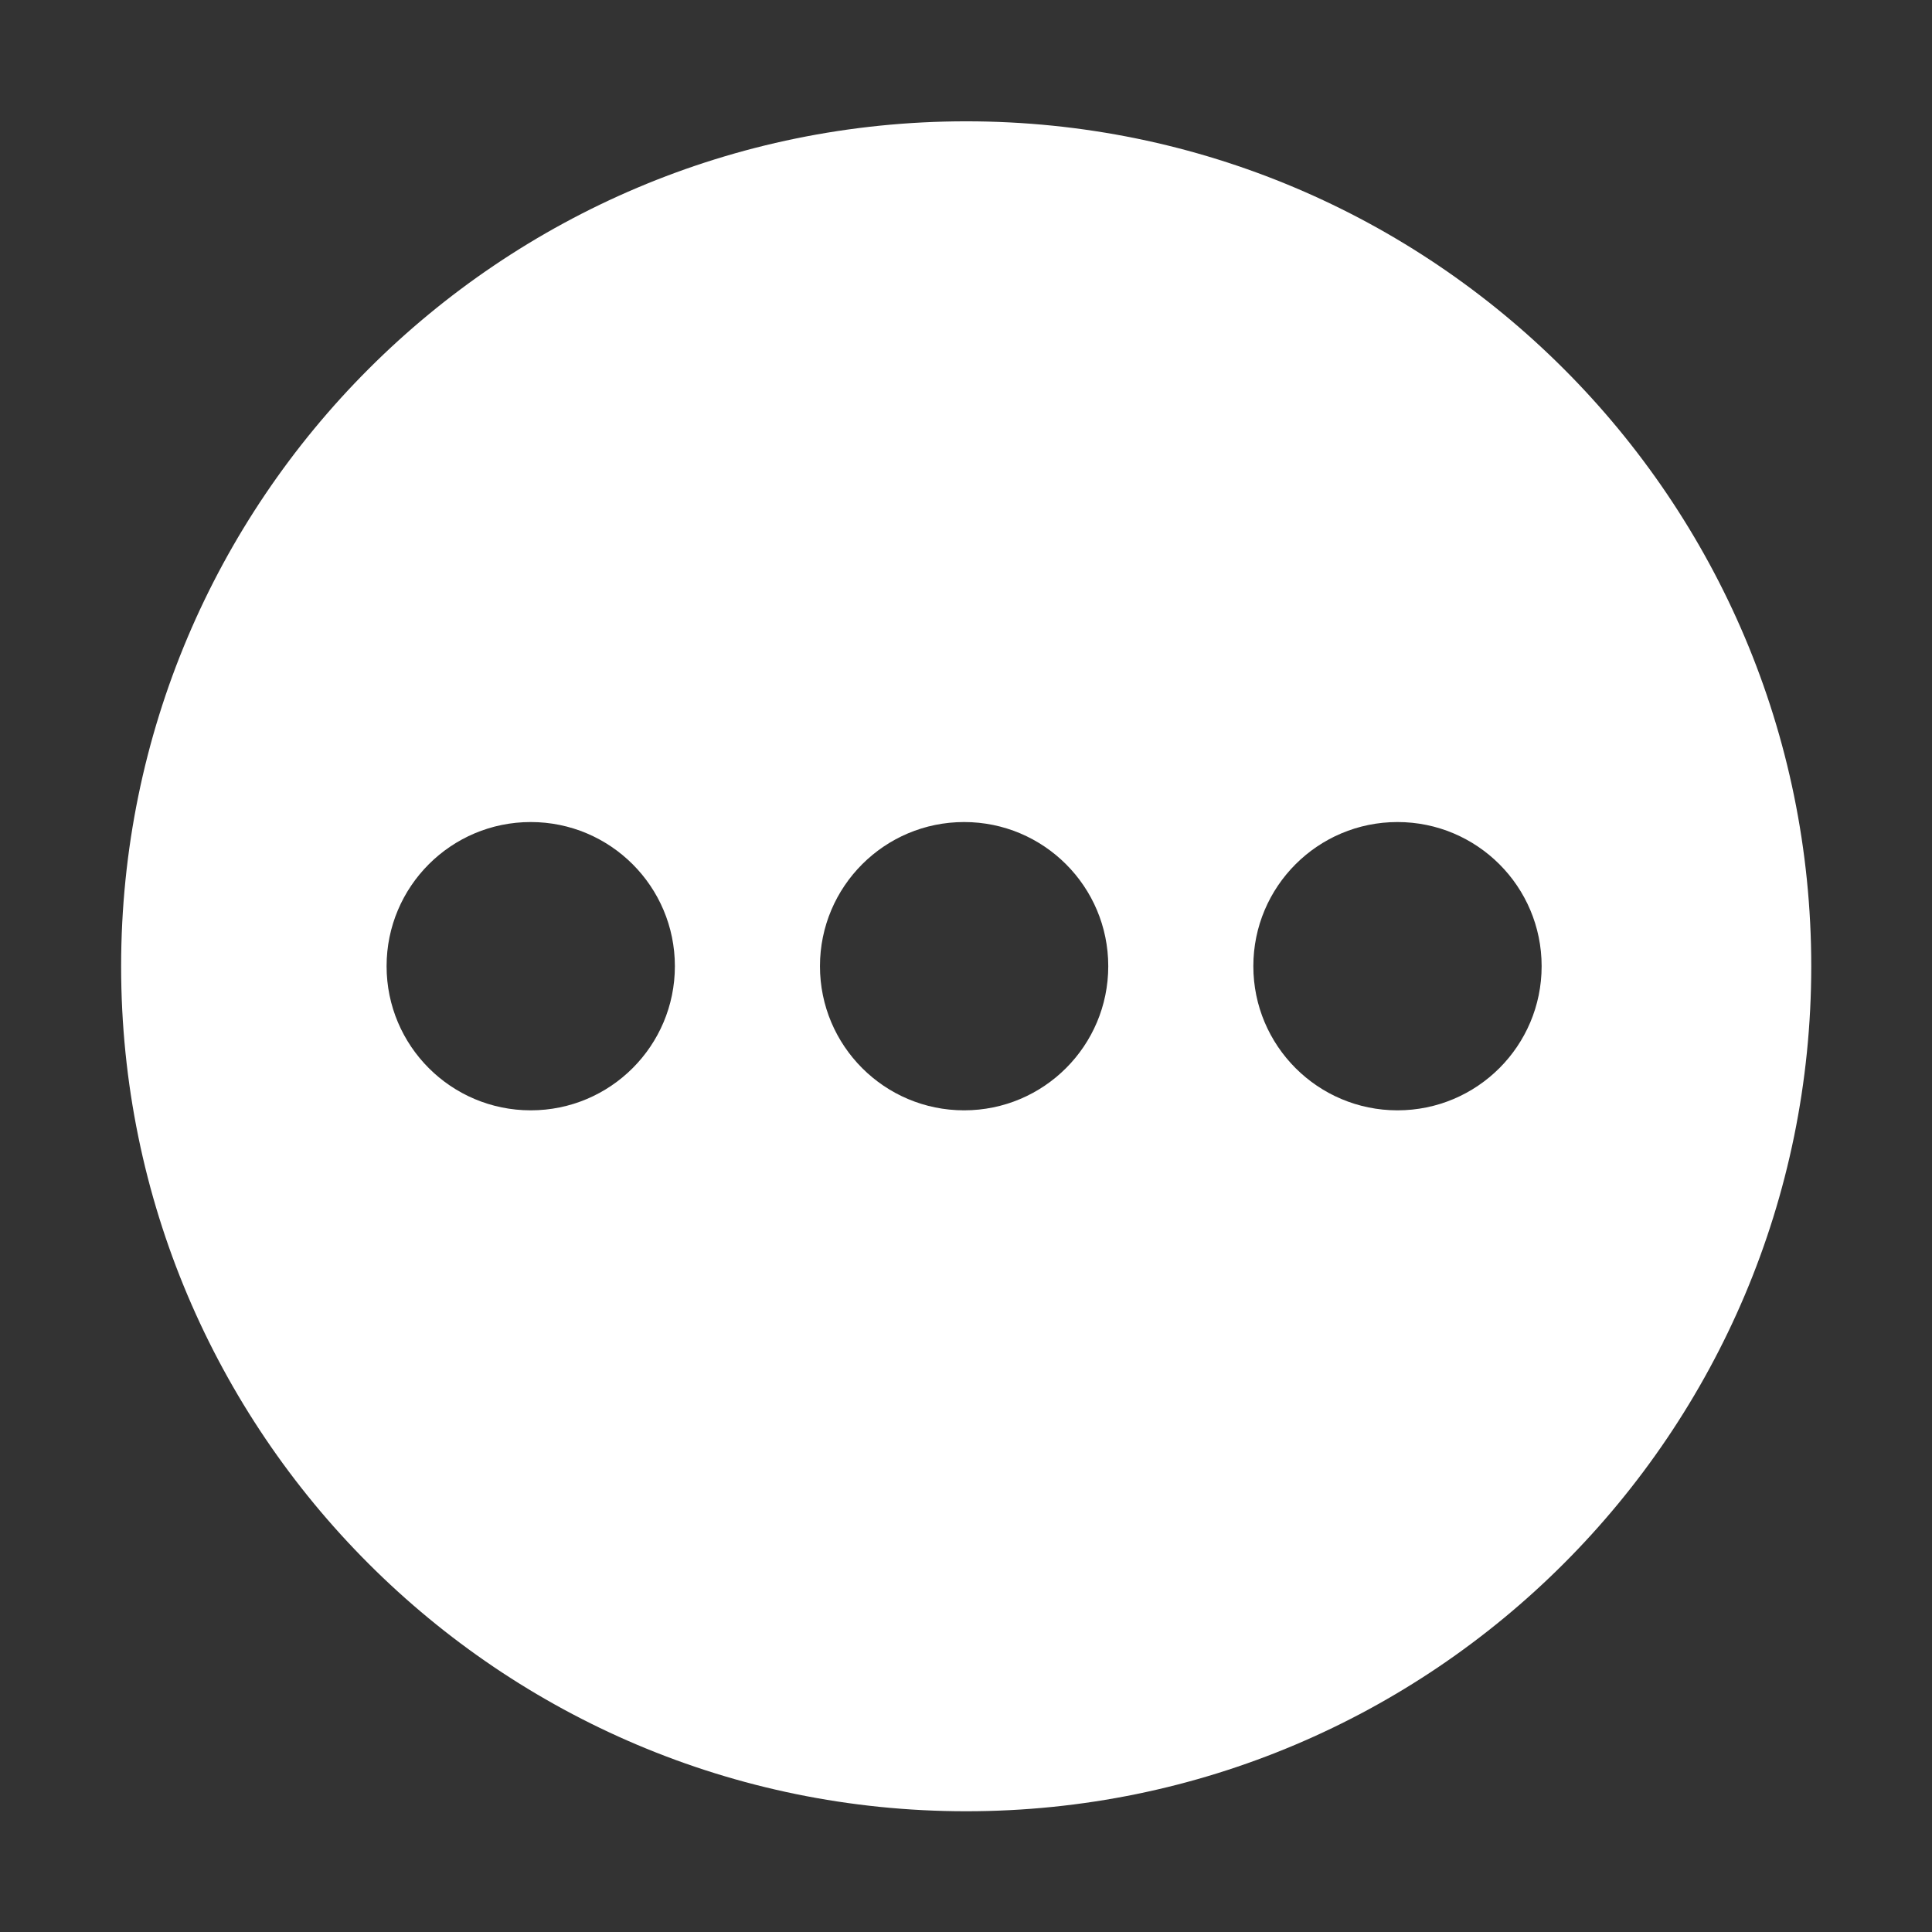 <?xml version="1.0" standalone="no"?>
<!DOCTYPE svg PUBLIC "-//W3C//DTD SVG 1.1//EN" "http://www.w3.org/Graphics/SVG/1.1/DTD/svg11.dtd">
  <svg t="1693018373729" class="icon" 
    viewBox="0 0 1024 1024" version="1.1" xmlns="http://www.w3.org/2000/svg" p-id="1350" xmlns:xlink="http://www.w3.org/1999/xlink" 
    width="200" height="200">
  <rect x="0" y="0" width="1024" height="1024" fill="#333333" stroke="none"/>
  <path fill="white" d="M512.1 64.3c-247.3 0-447.9 200.6-447.9 447.9S264.8 960 512.1 960 960 759.4 960 512.1 759.4 64.3 512.1 64.3zM281.3 588.5c-42.2 0-76.4-34.2-76.4-76.4s34.2-76.4 76.4-76.4 76.4 34.2 76.4 76.4-34.2 76.4-76.4 76.4z m229.7 0c-42.2 0-76.4-34.2-76.4-76.4s34.2-76.4 76.4-76.4 76.4 34.2 76.4 76.4-34.2 76.4-76.4 76.4z m229.7 0c-42.2 0-76.4-34.2-76.4-76.4s34.2-76.4 76.4-76.4 76.4 34.2 76.4 76.4-34.2 76.4-76.4 76.4z" p-id="1351">
  </path>
  </svg>